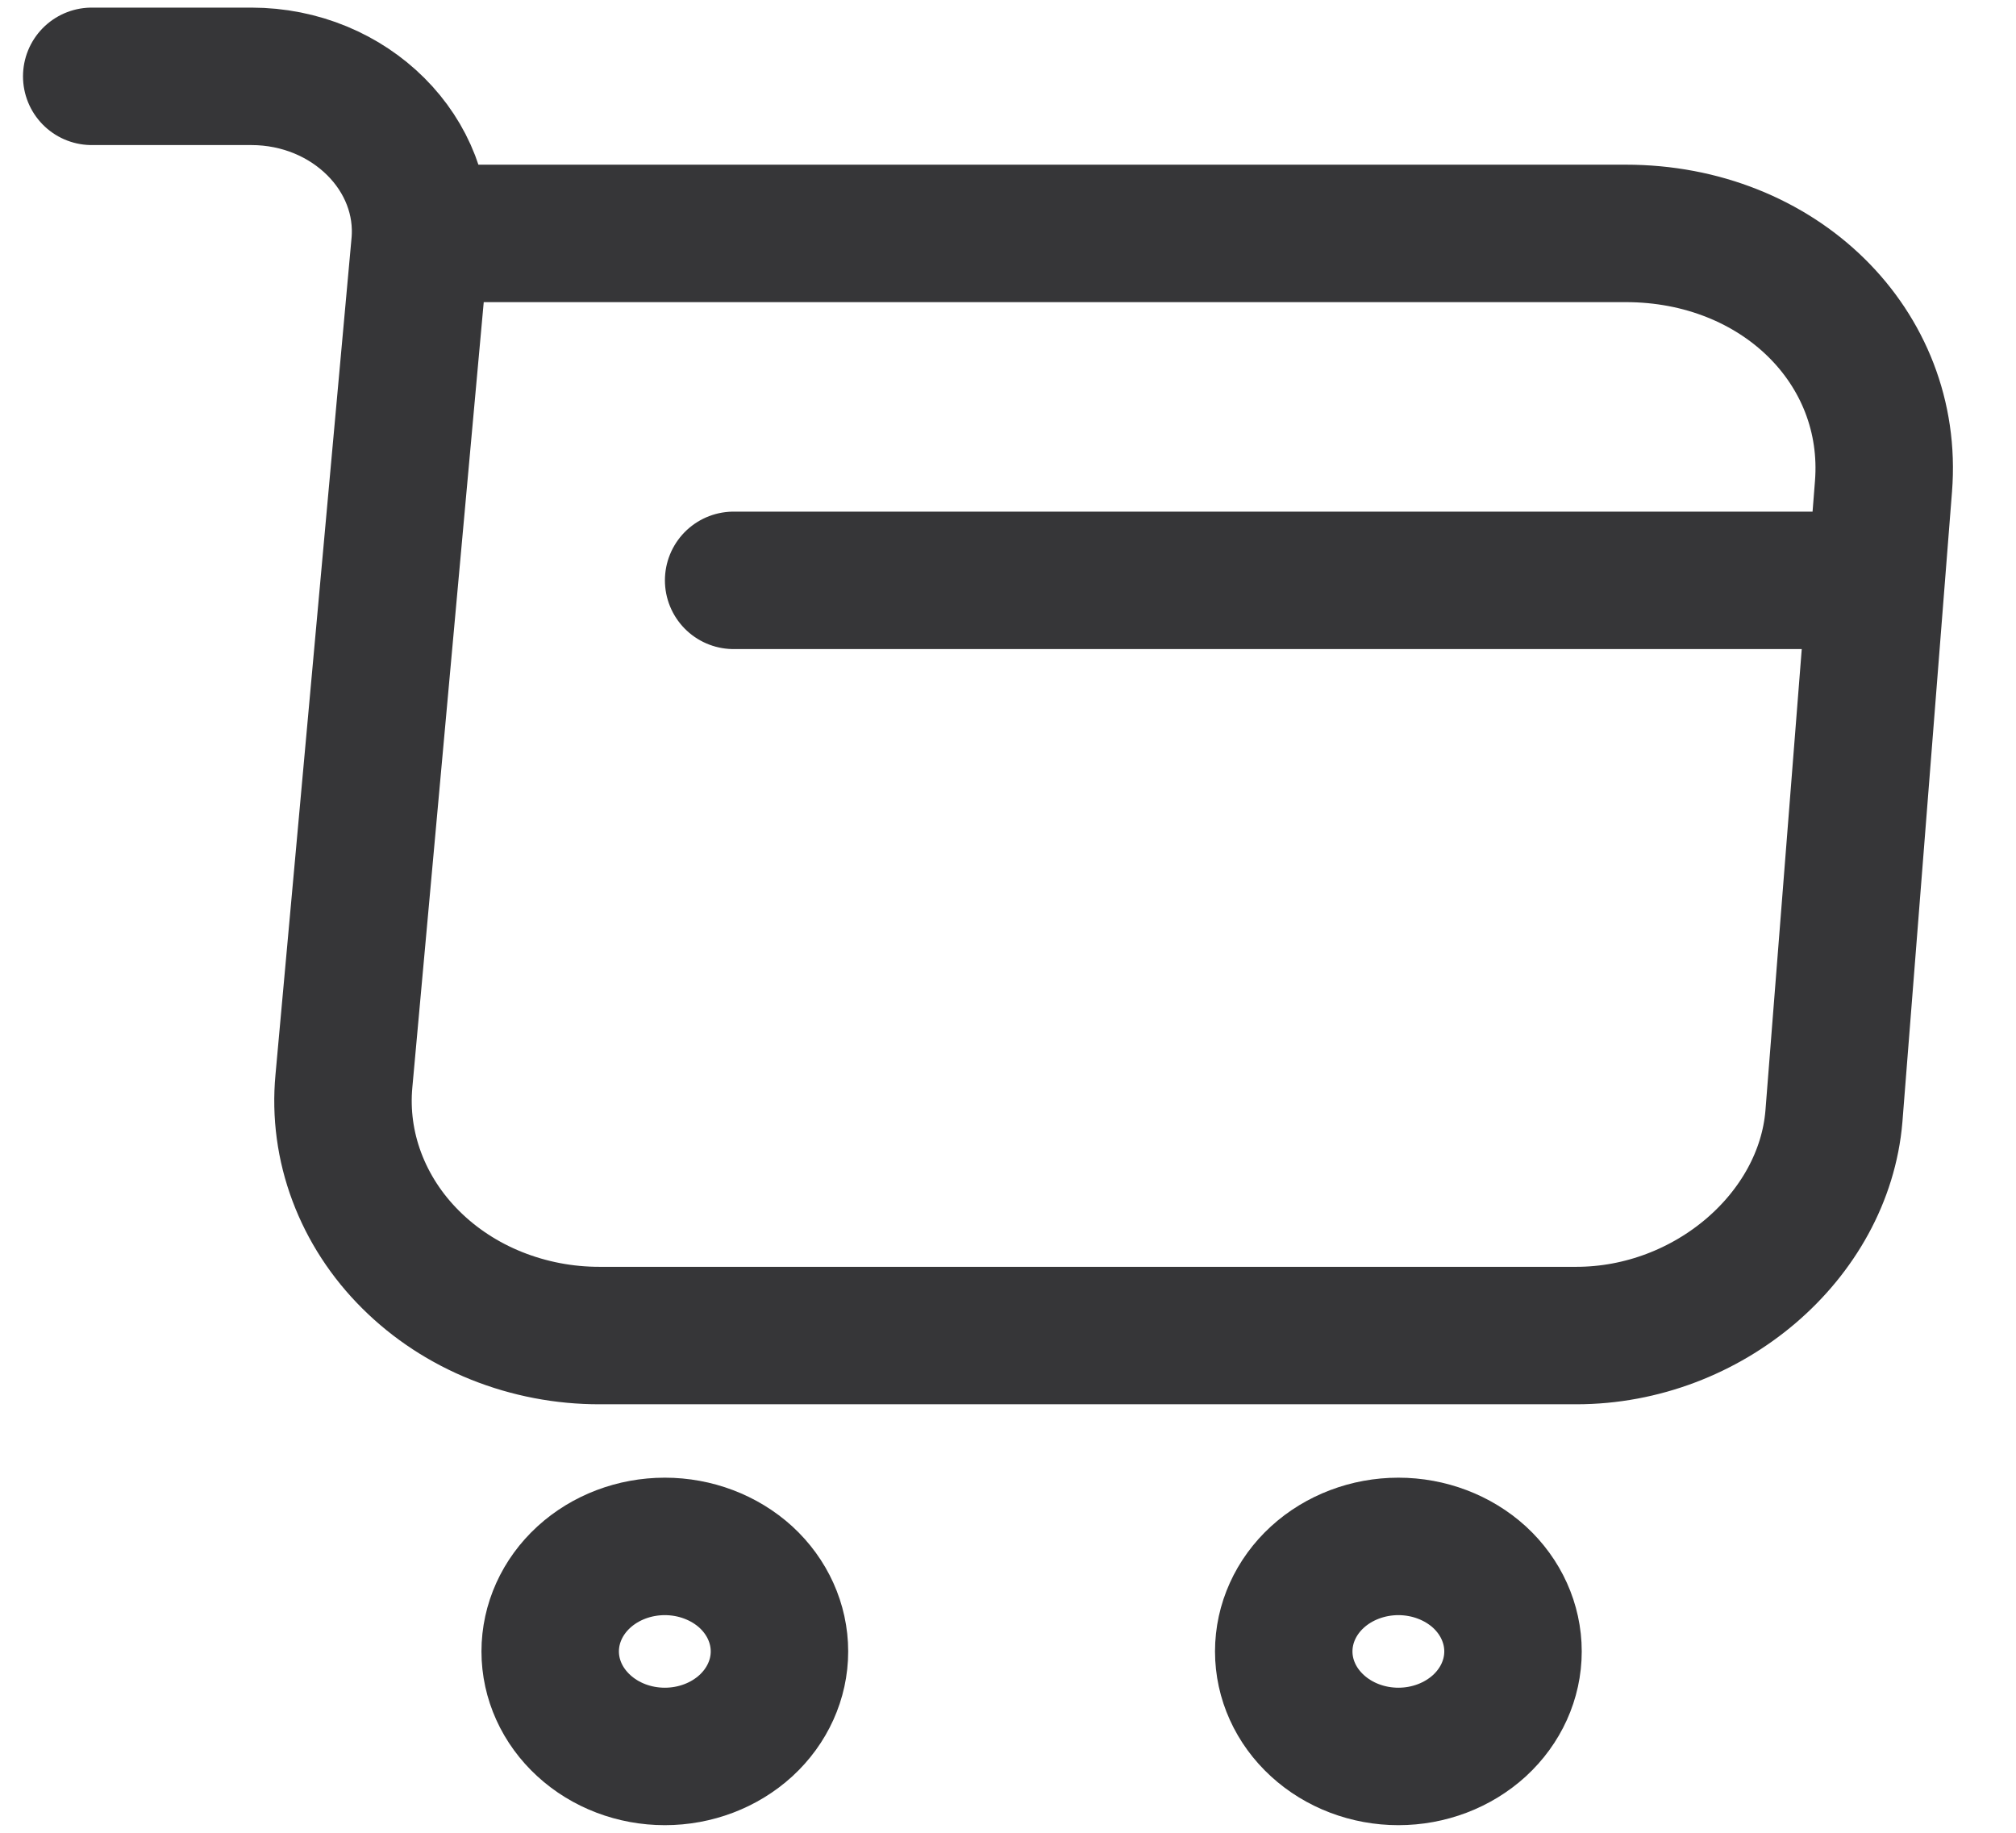 <svg width="22" height="20" viewBox="0 0 22 20" fill="none" xmlns="http://www.w3.org/2000/svg">
<path d="M1.001 0.833H2.742C3.823 0.833 4.673 1.686 4.583 2.667L3.753 11.797C3.72 12.15 3.768 12.506 3.894 12.842C4.02 13.178 4.22 13.486 4.483 13.747C4.745 14.008 5.064 14.217 5.419 14.359C5.774 14.501 6.157 14.575 6.545 14.574H17.202C18.642 14.574 19.903 13.492 20.013 12.182L20.554 5.307C20.674 3.785 19.413 2.547 17.742 2.547H4.823M8.006 6.333H20.013M15.26 19.167C15.592 19.167 15.91 19.046 16.145 18.831C16.379 18.616 16.511 18.325 16.511 18.021C16.511 17.717 16.379 17.425 16.145 17.21C15.91 16.996 15.592 16.875 15.26 16.875C14.929 16.875 14.61 16.996 14.376 17.21C14.141 17.425 14.009 17.717 14.009 18.021C14.009 18.325 14.141 18.616 14.376 18.831C14.61 19.046 14.929 19.167 15.26 19.167ZM7.255 19.167C7.587 19.167 7.905 19.046 8.14 18.831C8.374 18.616 8.506 18.325 8.506 18.021C8.506 17.717 8.374 17.425 8.14 17.21C7.905 16.996 7.587 16.875 7.255 16.875C6.923 16.875 6.605 16.996 6.371 17.21C6.136 17.425 6.004 17.717 6.004 18.021C6.004 18.325 6.136 18.616 6.371 18.831C6.605 19.046 6.923 19.167 7.255 19.167Z" stroke="#363638" stroke-width="1.5" stroke-miterlimit="10" stroke-linecap="round" stroke-linejoin="round"/>
</svg>
